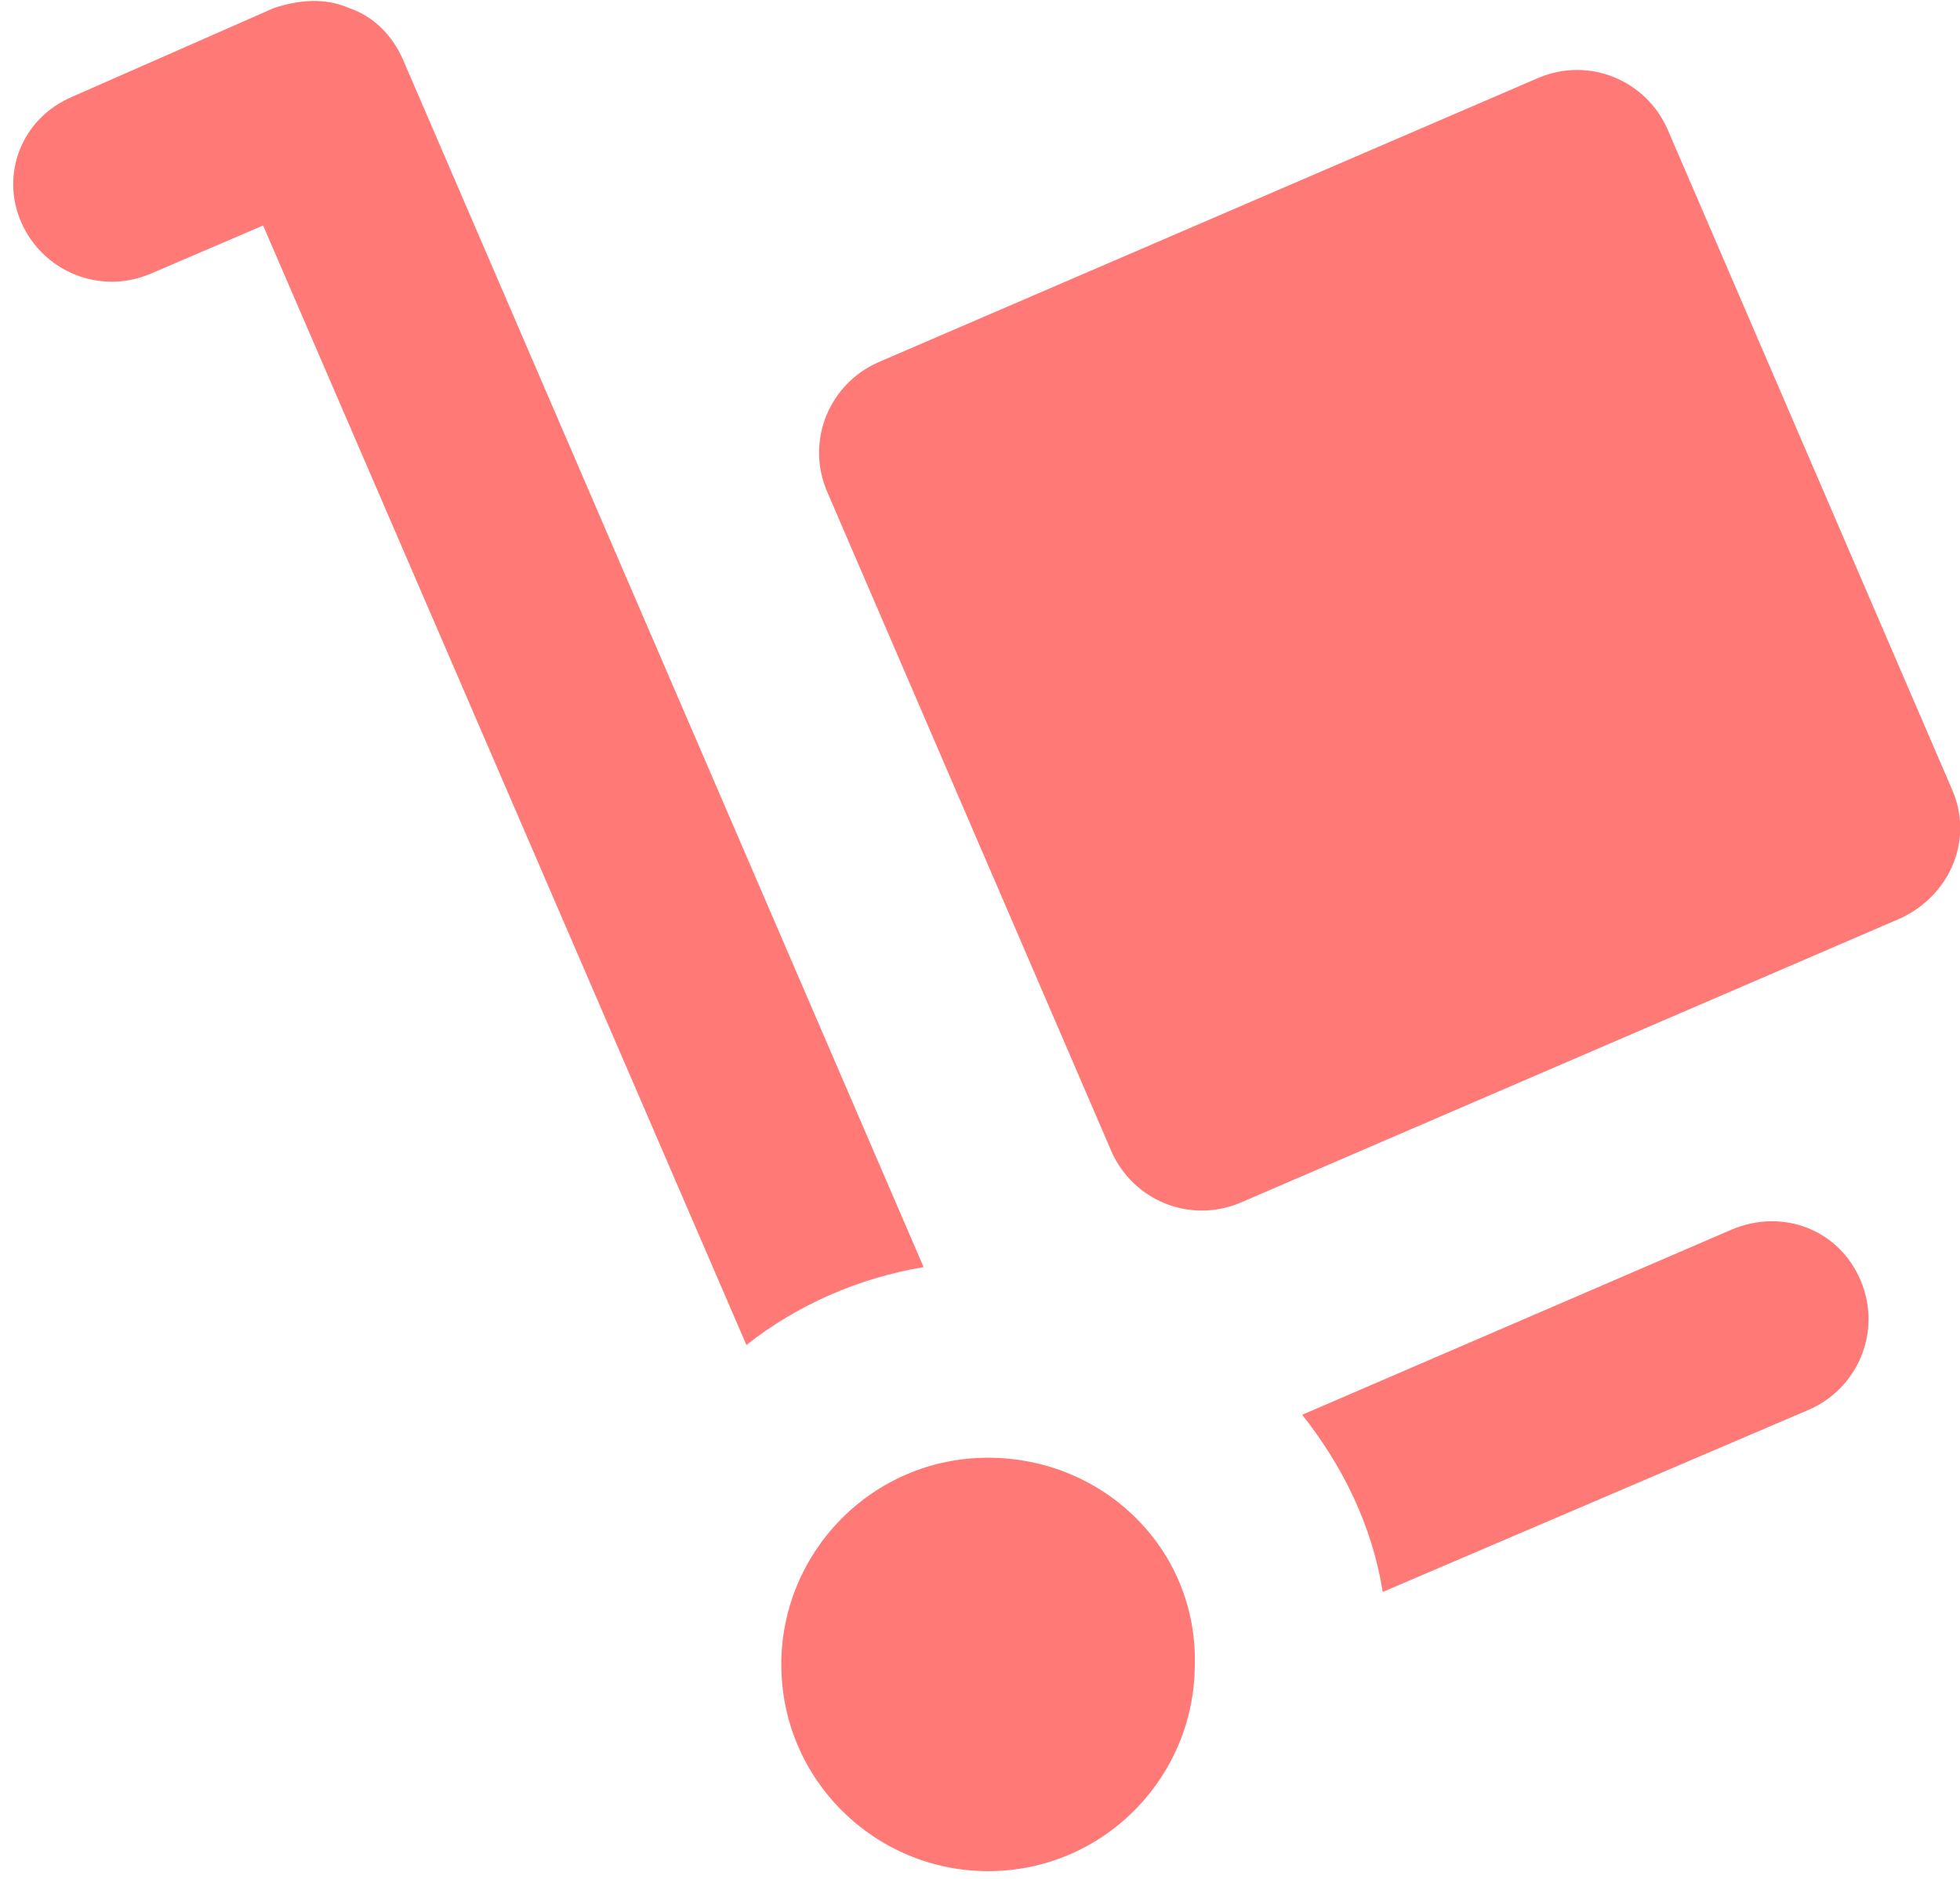 <?xml version="1.0" encoding="utf-8"?>
<!-- Generator: Adobe Illustrator 17.1.0, SVG Export Plug-In . SVG Version: 6.00 Build 0)  -->
<!DOCTYPE svg PUBLIC "-//W3C//DTD SVG 1.0//EN" "http://www.w3.org/TR/2001/REC-SVG-20010904/DTD/svg10.dtd">
<svg version="1.0" id="Shape_12_1_" xmlns="http://www.w3.org/2000/svg" xmlns:xlink="http://www.w3.org/1999/xlink" x="0px"
	 y="0px" viewBox="0 0 73 70" enable-background="new 0 0 73 70" xml:space="preserve">
<g id="Shape_12">
	<g>
		<path fill-rule="evenodd" clip-rule="evenodd" fill="#FF7977" d="M72.7,29.4L62.1,4.8c-0.8-1.8-2.9-2.7-4.8-1.9L32.7,13.5
			c-1.8,0.8-2.7,2.9-1.9,4.8l10.6,24.6c0.8,1.8,2.9,2.7,4.8,1.9l24.6-10.6C72.7,33.3,73.5,31.2,72.7,29.4z M64.5,45.8l-16,6.9
			c1.5,1.9,2.6,4.1,3,6.6l15.9-6.8c1.8-0.8,2.7-2.9,1.9-4.8C68.5,45.8,66.4,45,64.5,45.8z M15,2.2c-0.4-0.9-1.1-1.6-2-1.9
			c-0.9-0.4-1.9-0.3-2.8,0L2.7,3.6C0.8,4.4,0,6.5,0.8,8.3c0.8,1.8,2.9,2.7,4.8,1.9l4.2-1.8l18,41.7c1.9-1.5,4.2-2.5,6.6-2.9L15,2.2z
			 M36.8,54.3c-4.3,0-7.7,3.5-7.7,7.7c0,4.3,3.5,7.7,7.7,7.7c4.3,0,7.7-3.5,7.7-7.7C44.6,57.7,41.1,54.3,36.8,54.3z"/>
	</g>
</g>
</svg>
